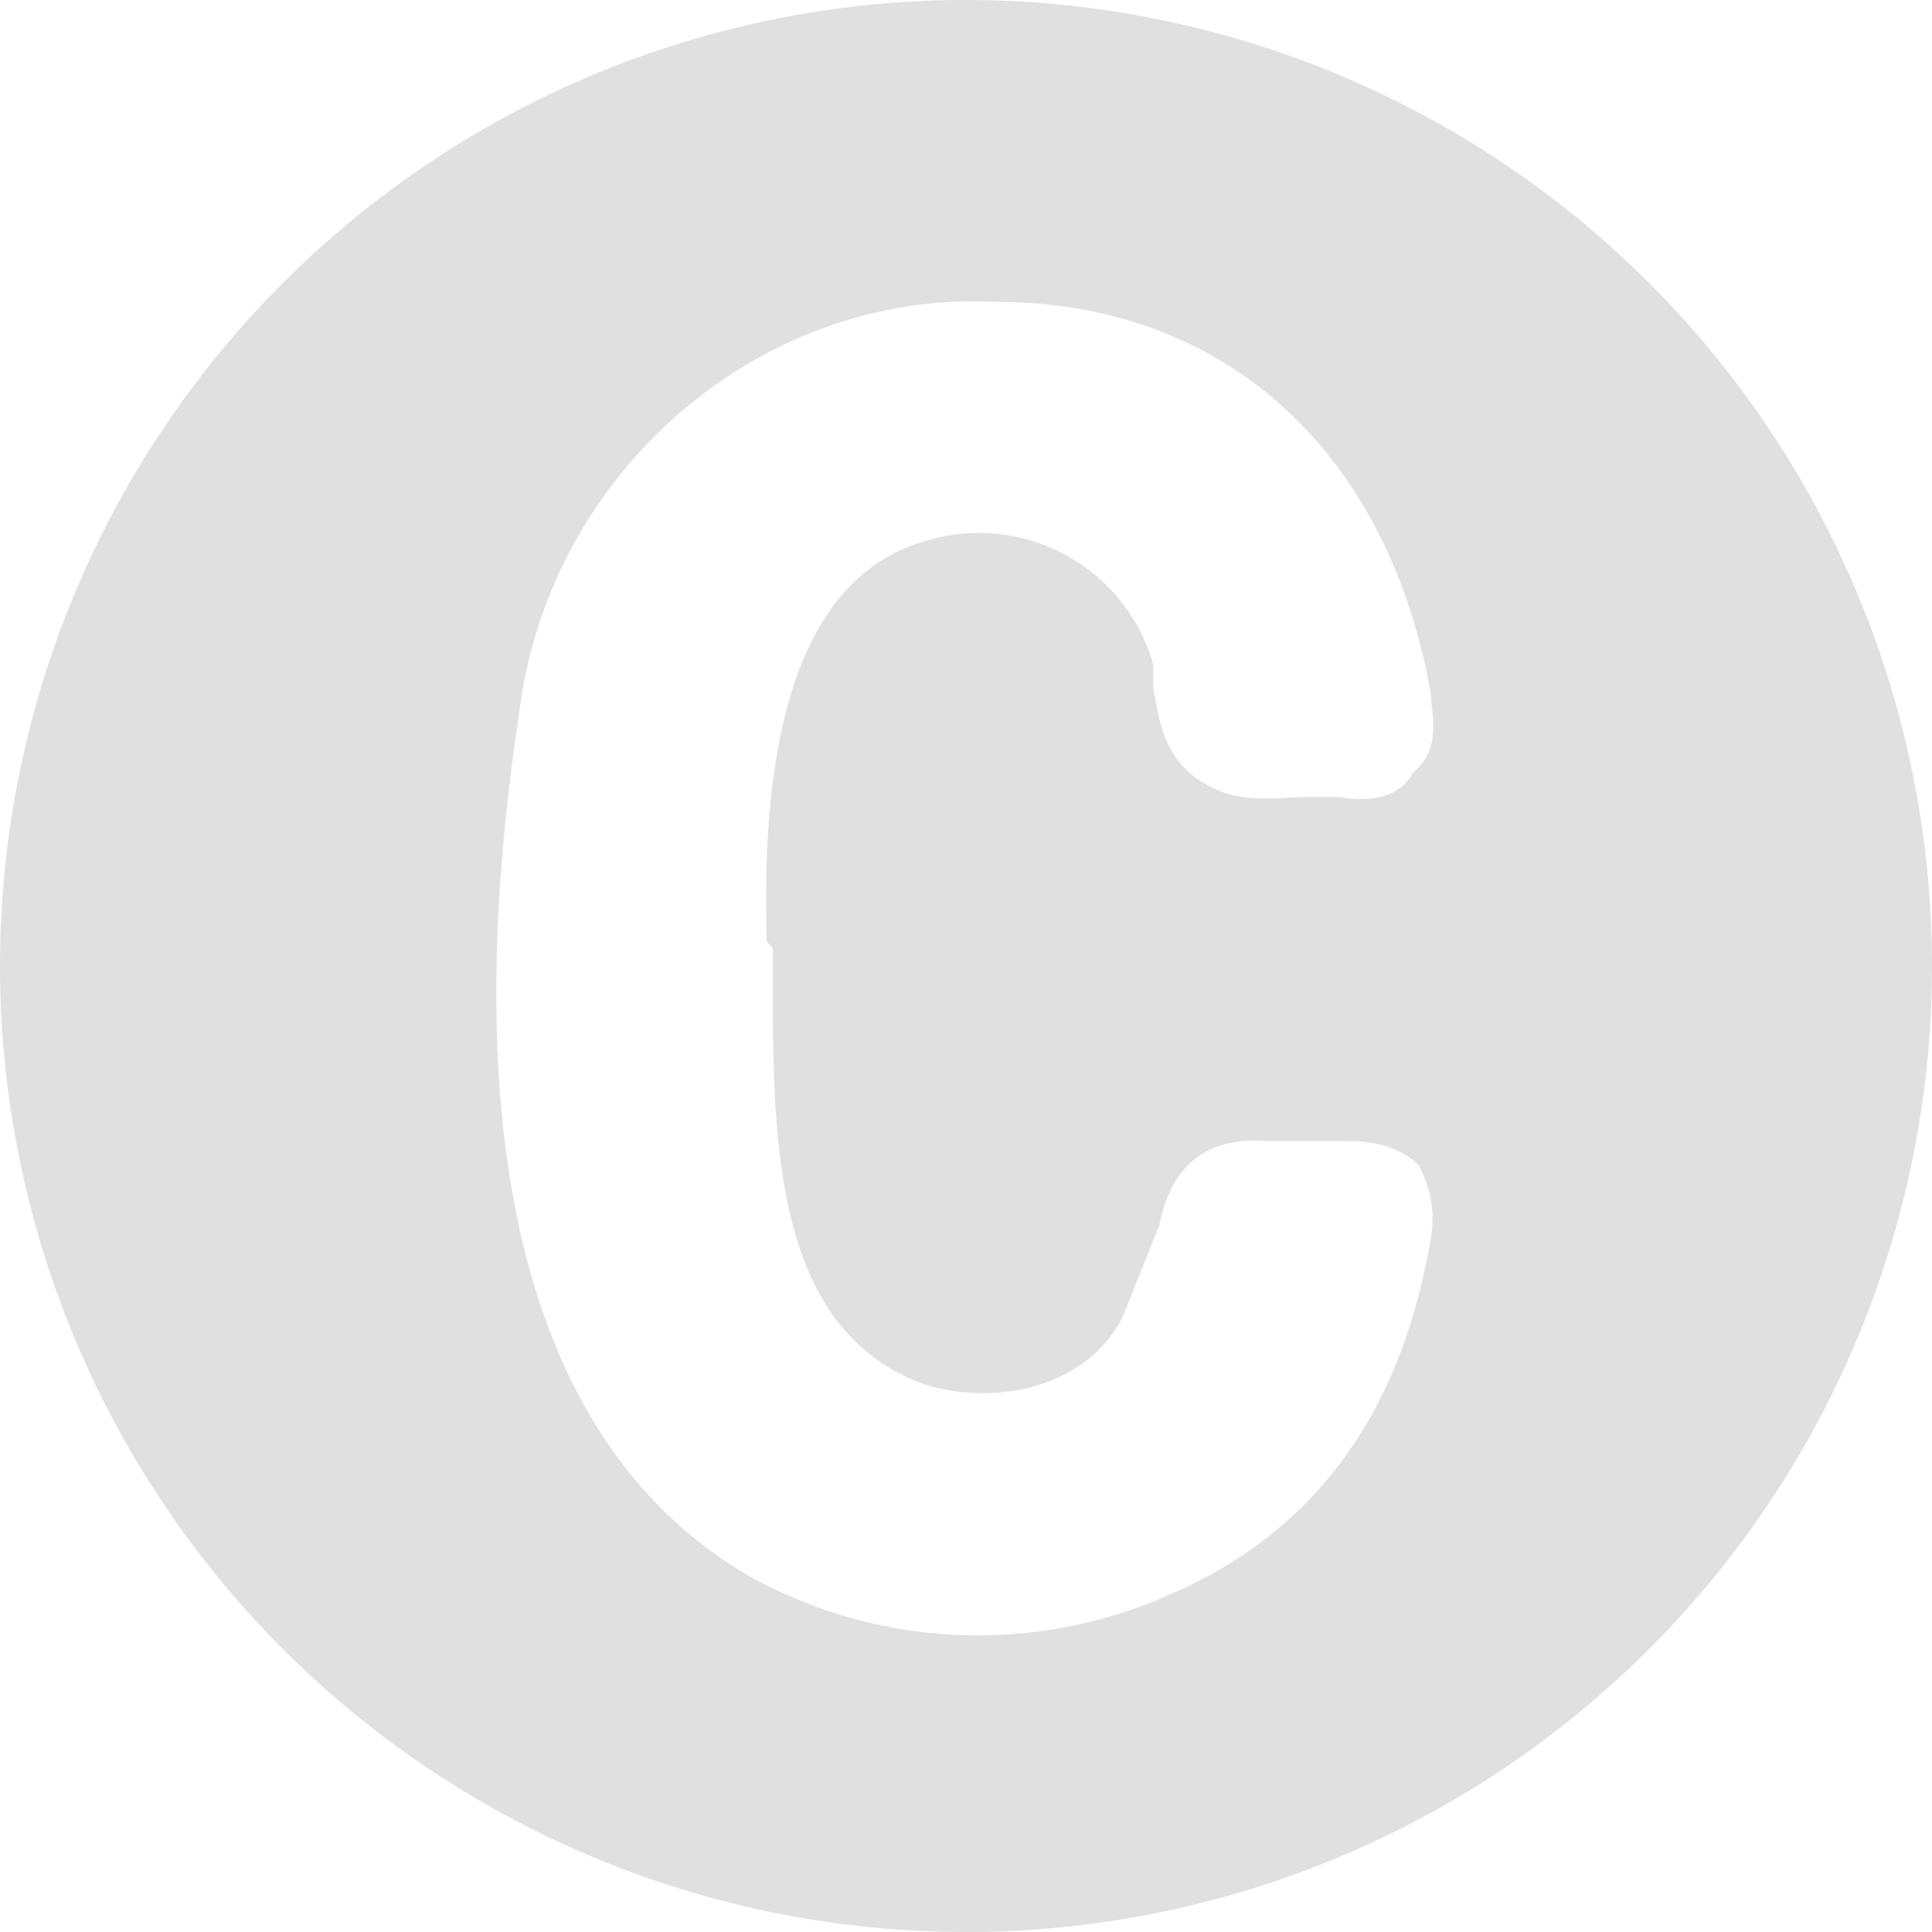 <svg xmlns="http://www.w3.org/2000/svg" viewBox="0 0 16 16"><path fill="#e0e0e0" d="M8 0a8 8 0 1 0 0 16A8 8 0 0 0 8 0M6.4 7.85c0 1.4-.05 3 1.1 3.55.5.25 1.45.2 1.8-.5l.3-.75q.15-.76.9-.7h.65c.1 0 .4 0 .6.2.05.1.15.3.1.6-.25 1.5-1 2.45-2.15 2.95a3.9 3.9 0 0 1-3.5-.15C4.4 12 3.75 9.55 4.3 5.9c.25-2 2-3.5 3.95-3.4 1.9 0 3.25 1.25 3.6 3.25 0 .15.1.45-.15.65-.1.2-.35.25-.6.2h-.25c-.25 0-.5.05-.75-.05-.5-.2-.5-.65-.55-.85v-.2A1.5 1.5 0 0 0 7.7 4.47l-.1.03q-1.34.45-1.25 3.3z"/></svg>